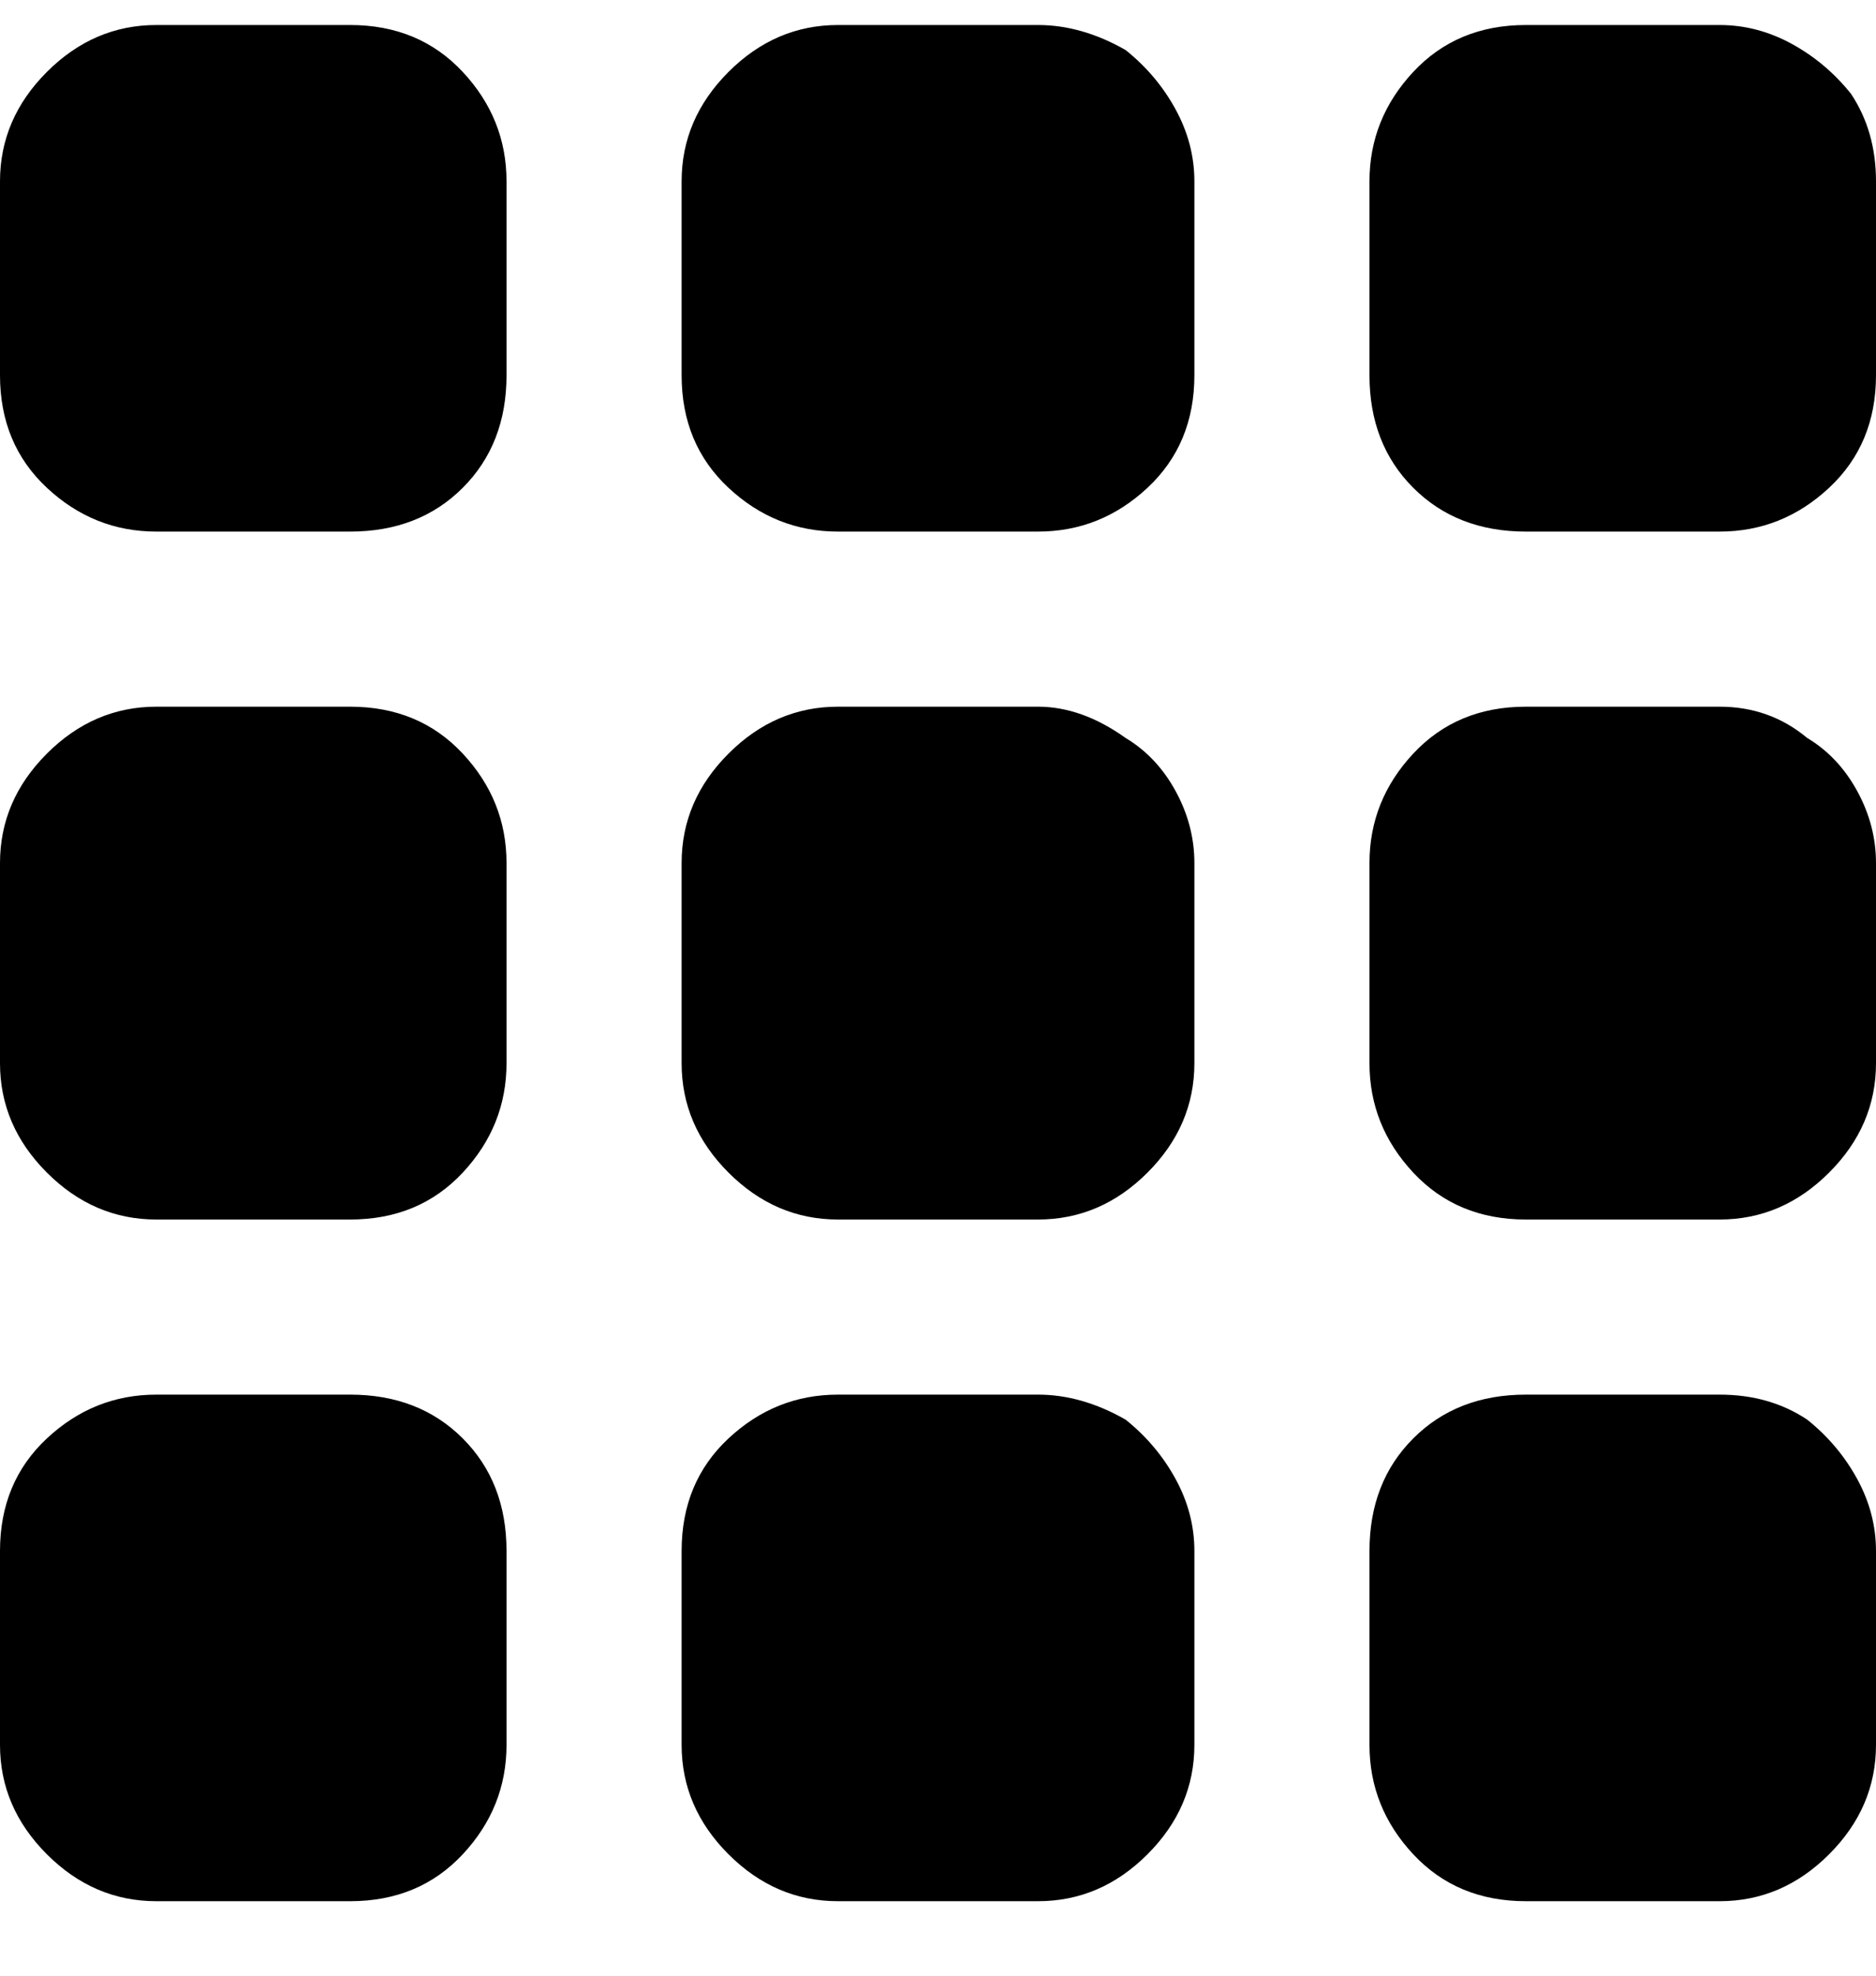 <svg viewBox="0 0 300 316" xmlns="http://www.w3.org/2000/svg"><path d="M25 223h31q11 0 18 7t7 18v31q0 10-7 17.5T56 304H25q-10 0-17.5-7.5T0 279v-31q0-11 7.5-18t17.5-7zm264 4q-6-4-14-4h-31q-11 0-18 7t-7 18v31q0 10 7 17.5t18 7.5h31q10 0 17.5-7.5T300 279v-31q0-6-3-11.5t-8-9.5zM25 113h31q11 0 18 7.5t7 17.5v32q0 10-7 17.5T56 195H25q-10 0-17.5-7.5T0 170v-32q0-10 7.5-17.5T25 113zm264 5q-6-5-14-5h-31q-11 0-18 7.5t-7 17.5v32q0 10 7 17.5t18 7.5h31q10 0 17.5-7.5T300 170v-32q0-6-3-11.5t-8-8.5zM25 4h31q11 0 18 7.5T81 29v31q0 11-7 18t-18 7H25q-10 0-17.5-7T0 60V29q0-10 7.5-17.5T25 4zm155 223q-7-4-14-4h-32q-10 0-17.5 7t-7.5 18v31q0 10 7.5 17.5T134 304h32q10 0 17.5-7.5T191 279v-31q0-6-3-11.5t-8-9.5zm0-109q-7-5-14-5h-32q-10 0-17.5 7.5T109 138v32q0 10 7.5 17.5T134 195h32q10 0 17.5-7.5T191 170v-32q0-6-3-11.5t-8-8.5zm0-110q-7-4-14-4h-32q-10 0-17.5 7.5T109 29v31q0 11 7.5 18t17.5 7h32q10 0 17.5-7t7.5-18V29q0-6-3-11.5T180 8zm116 7q-4-5-9.5-8T275 4h-31q-11 0-18 7.5T219 29v31q0 11 7 18t18 7h31q10 0 17.5-7t7.5-18V29q0-8-4-14z"/></svg>